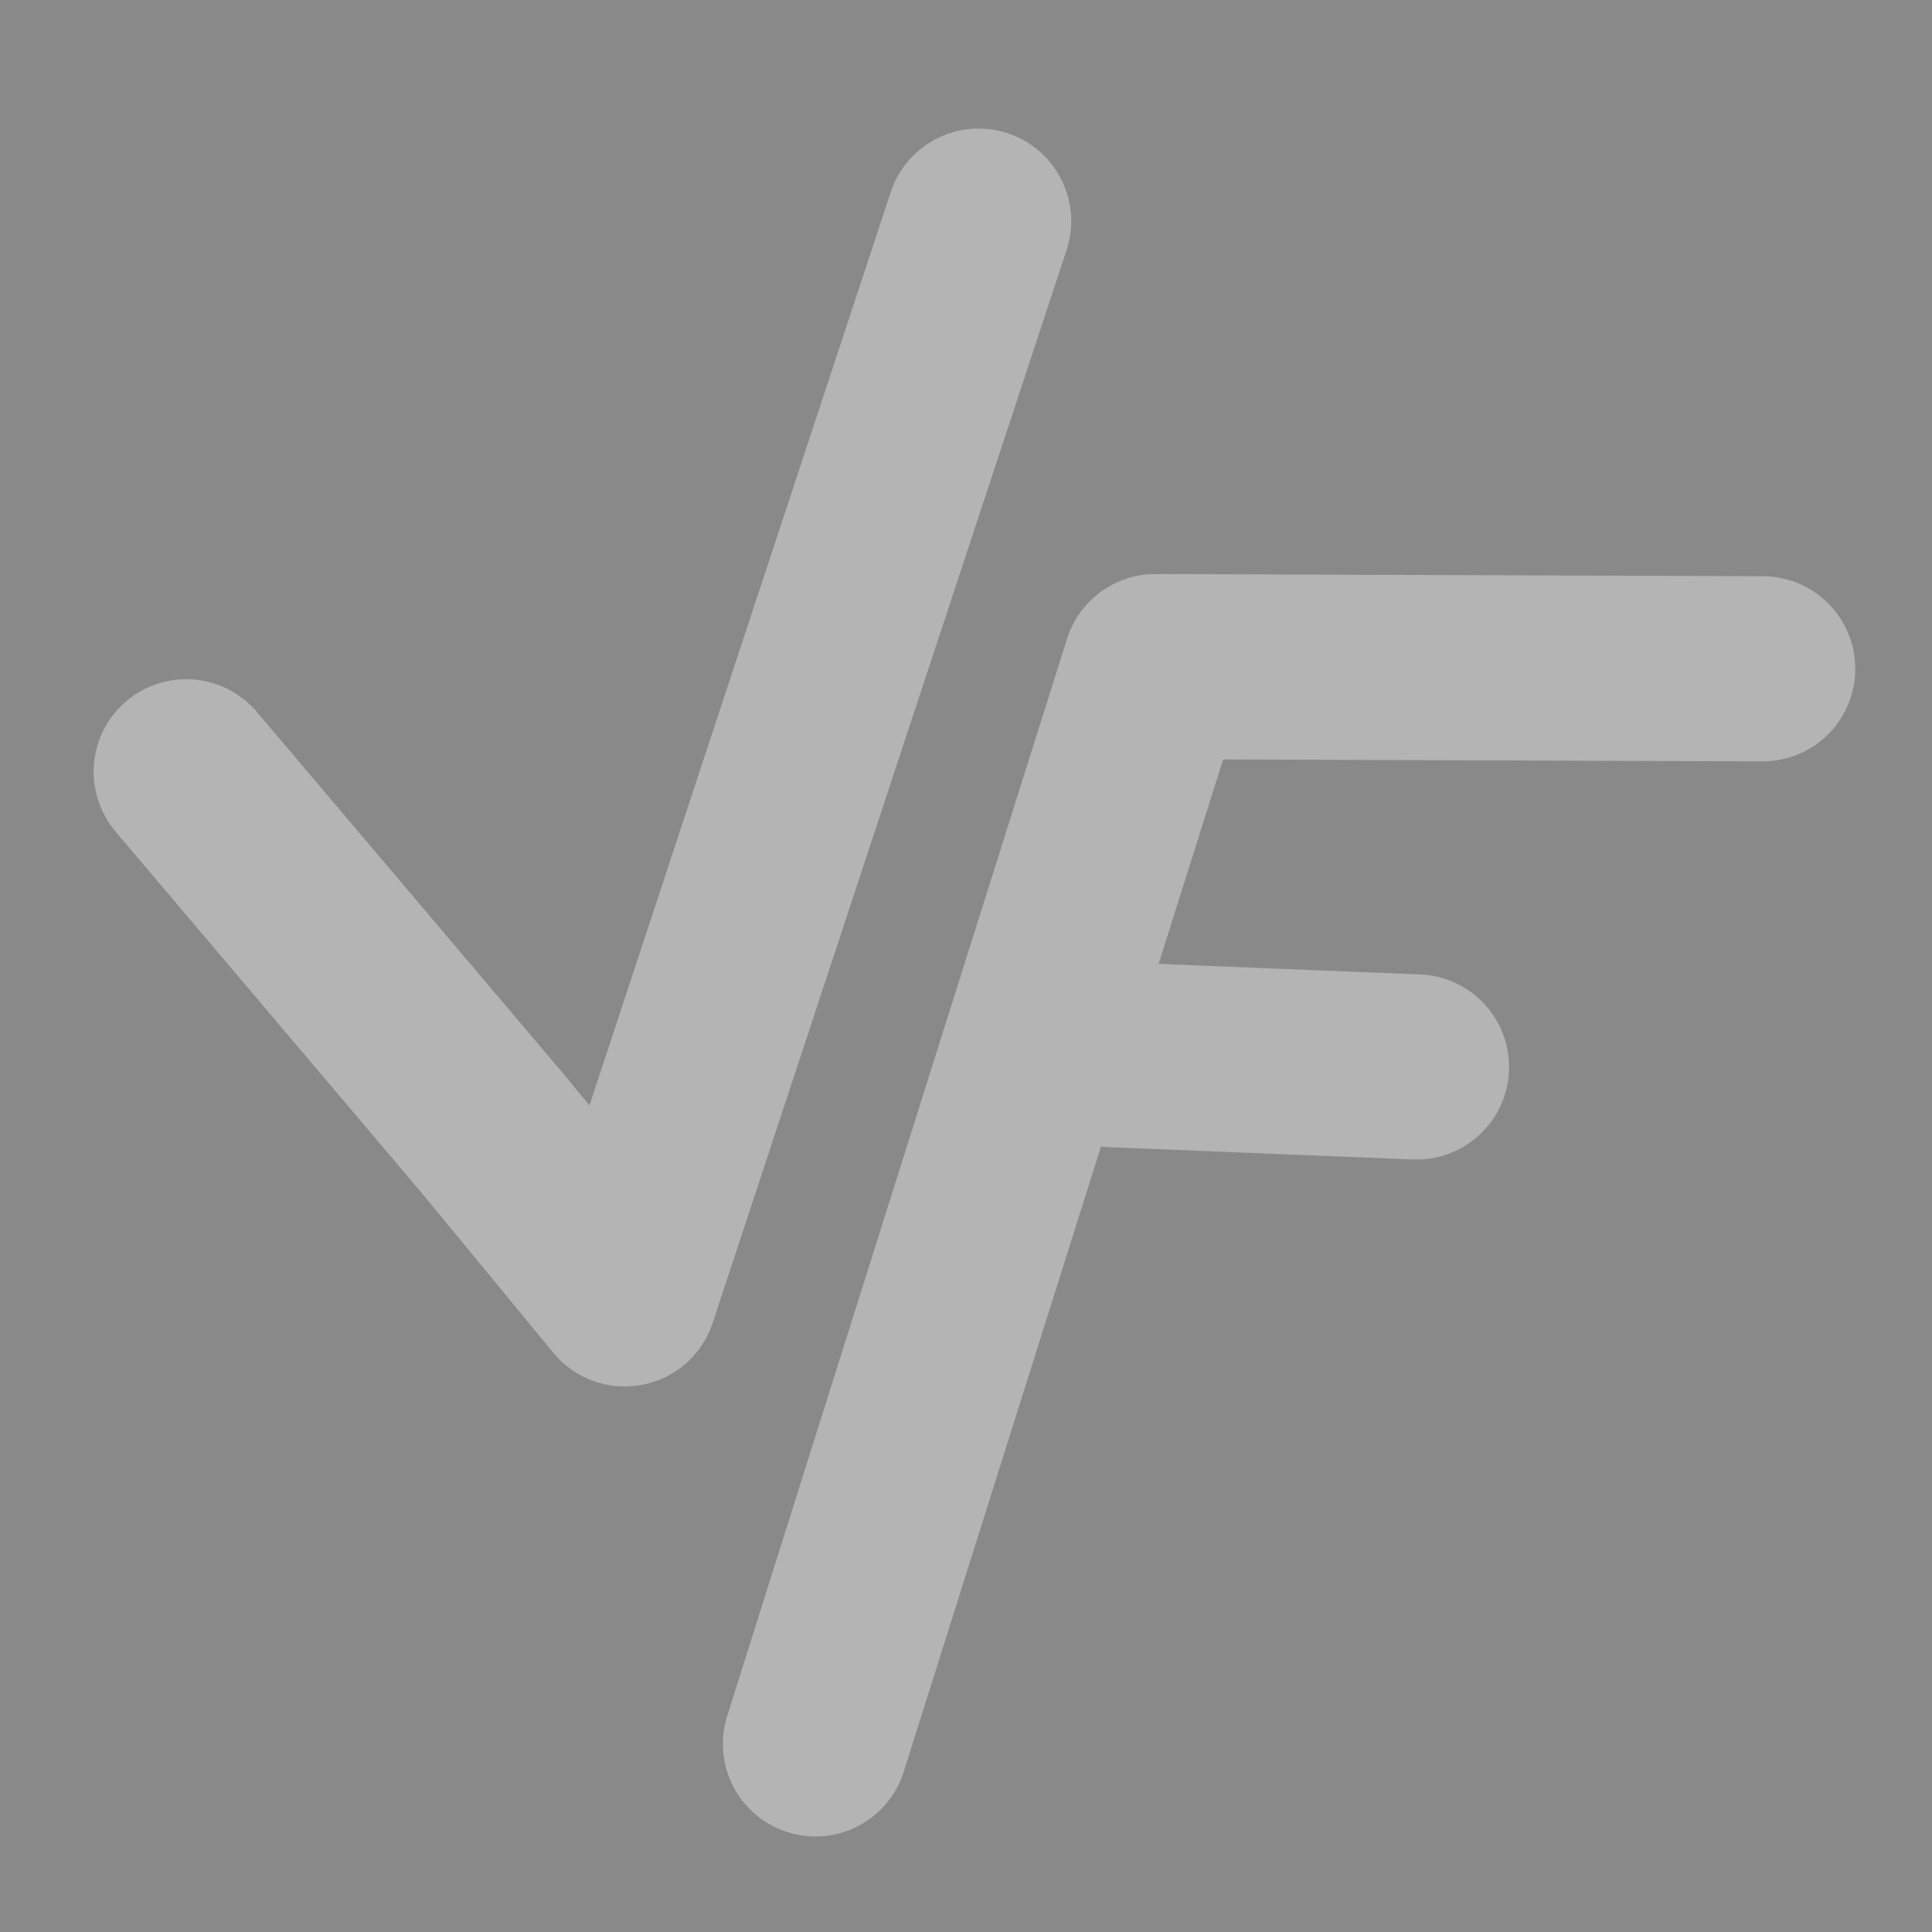 <?xml version="1.0" encoding="UTF-8" standalone="no"?>
<svg
   xmlns:osb="http://www.openswatchbook.org/uri/2009/osb"
   xmlns:dc="http://purl.org/dc/elements/1.1/"
   xmlns:cc="http://creativecommons.org/ns#"
   xmlns:rdf="http://www.w3.org/1999/02/22-rdf-syntax-ns#"
   xmlns:svg="http://www.w3.org/2000/svg"
   xmlns="http://www.w3.org/2000/svg"
   xmlns:sodipodi="http://sodipodi.sourceforge.net/DTD/sodipodi-0.dtd"
   xmlns:inkscape="http://www.inkscape.org/namespaces/inkscape"
   width="24"
   height="24"
   viewBox="0 0 24 24"
   fill="none"
   stroke="currentColor"
   stroke-width="2"
   stroke-linecap="round"
   stroke-linejoin="round"
   id="svg2"
   version="1.1"
   inkscape:version="0.92.4 (5da689c313, 2019-01-14)"
   sodipodi:docname="vfkaps_pi_toggled.svg">
  <defs
     id="defs12">
    <linearGradient
       id="linearGradient3754"
       osb:paint="gradient">
      <stop
         style="stop-color:#000000;stop-opacity:1;"
         offset="0"
         id="stop3756" />
      <stop
         style="stop-color:#000000;stop-opacity:0;"
         offset="1"
         id="stop3758" />
    </linearGradient>
  </defs>
  <sodipodi:namedview
     pagecolor="#ffffff"
     bordercolor="#666666"
     borderopacity="1"
     objecttolerance="10"
     gridtolerance="10"
     guidetolerance="10"
     inkscape:pageopacity="0"
     inkscape:pageshadow="2"
     inkscape:window-width="1063"
     inkscape:window-height="797"
     id="namedview10"
     showgrid="false"
     inkscape:zoom="13.906433"
     inkscape:cx="12.149026"
     inkscape:cy="18.050829"
     inkscape:window-x="0"
     inkscape:window-y="0"
     inkscape:window-maximized="0"
     inkscape:current-layer="svg2" />
  <rect
     style="fill:#898989;fill-opacity:1;stroke:#898989;stroke-width:0;stroke-linejoin:miter;stroke-miterlimit:4;stroke-dasharray:none;stroke-opacity:1"
     id="rect4139"
     width="24.018"
     height="24.161"
     x="8.0525808e-10"
     y="-0.09" />
  <path
     style="fill:none;stroke:#b4b4b4;stroke-width:2.3;stroke-linecap:round;stroke-linejoin:miter;stroke-miterlimit:4;stroke-dasharray:none;stroke-opacity:1"
     d="m 13.828,13.102 3.768,0.152"
     id="path3863"
     inkscape:connector-curvature="0" />
  <path
     style="fill:none;stroke:#b4b4b4;stroke-width:2.3;stroke-linecap:round;stroke-linejoin:miter;stroke-miterlimit:4;stroke-dasharray:none;stroke-opacity:1"
     d="m 10.13,21.663 0.766,-2.428 0.184,-0.584 3.272,-10.37 7.545,0.027"
     id="path3861-0"
     inkscape:connector-curvature="0"
     sodipodi:nodetypes="ccccc" />
  <path
     style="fill:none;stroke:#b4b4b4;stroke-width:2.3;stroke-linecap:round;stroke-linejoin:miter;stroke-miterlimit:4;stroke-dasharray:none;stroke-opacity:1"
     d="M 12.157,2.747 7.761,16.073 6.108,14.066 2.313,9.587"
     id="path3861-0-7"
     inkscape:connector-curvature="0"
     sodipodi:nodetypes="cccc"
     inkscape:transform-center-x="0.17551051"
     inkscape:transform-center-y="0.02094946" />
</svg>
